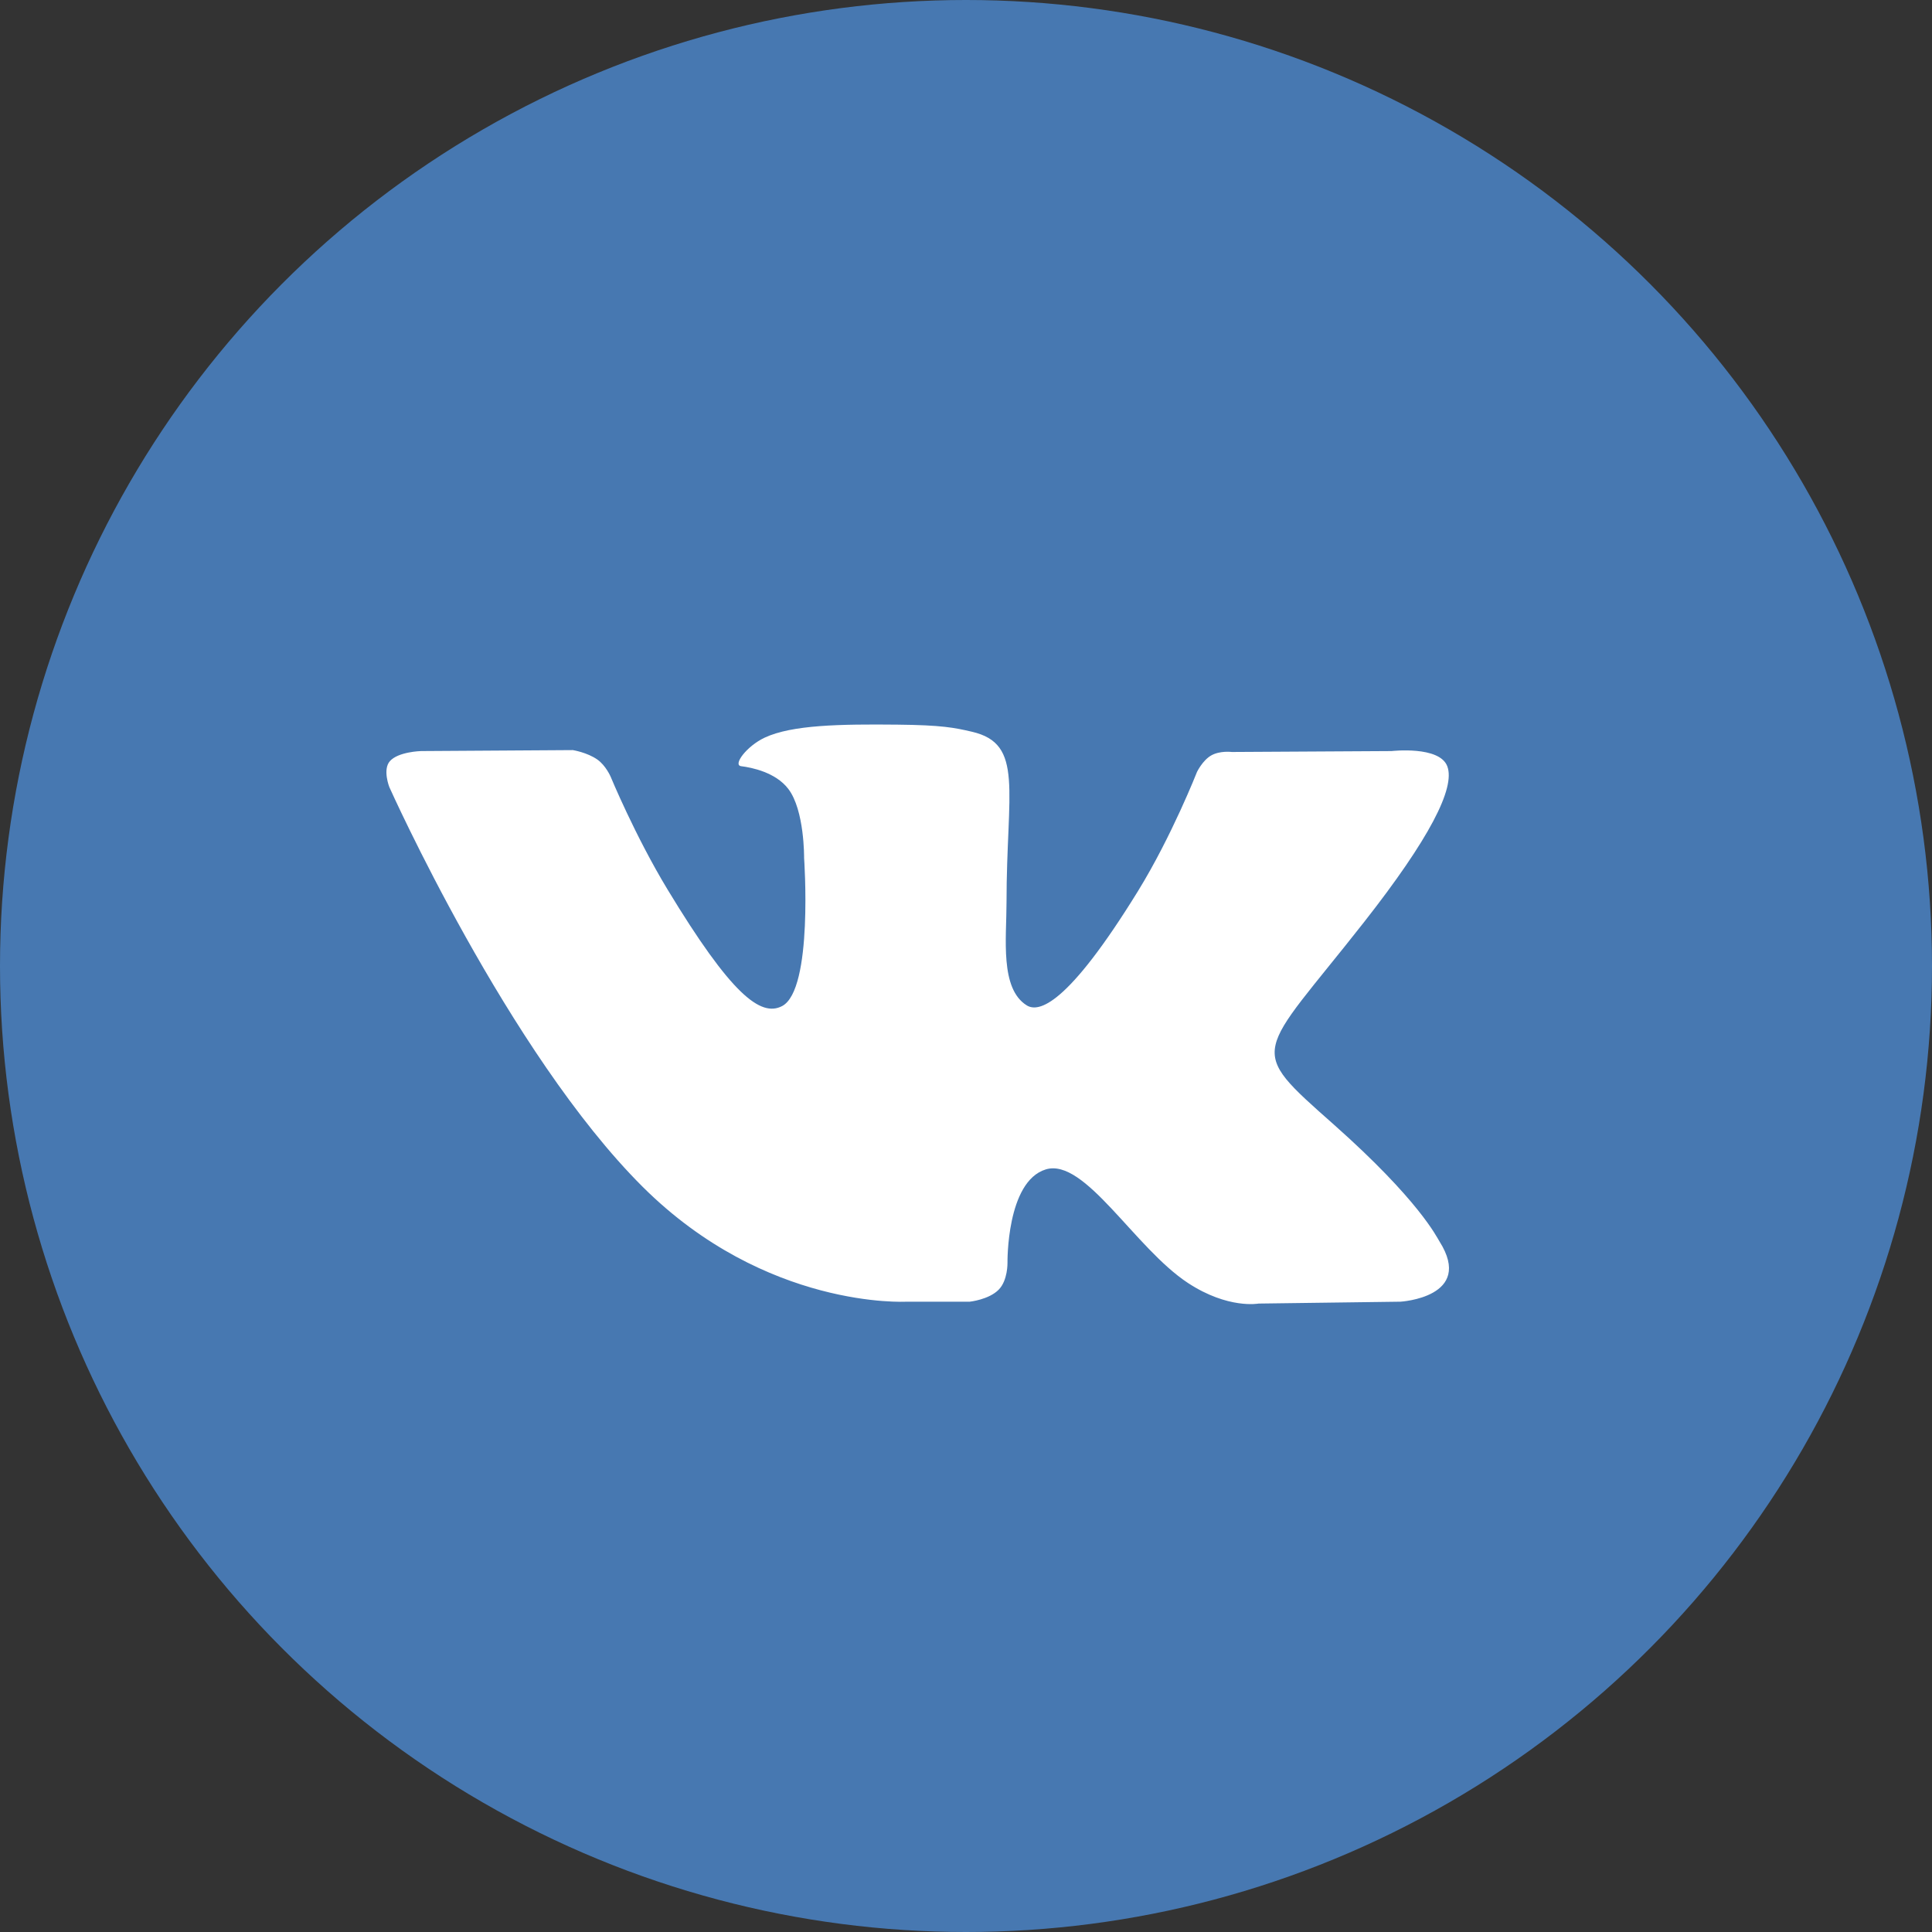 <svg width="40" height="40" viewBox="0 0 40 40" fill="none" xmlns="http://www.w3.org/2000/svg">
<rect x="0" y="0" width="40" height="40" fill="#333333" stroke="none"/>
<circle cx="20" cy="20" r="20" fill="#4778B1"/>
<path fill-rule="evenodd" clip-rule="evenodd" d="M20.079 26.95C20.079 26.95 20.476 26.908 20.679 26.699C20.866 26.508 20.859 26.146 20.859 26.146C20.859 26.146 20.834 24.46 21.653 24.211C22.46 23.966 23.496 25.842 24.596 26.563C25.427 27.108 26.057 26.989 26.057 26.989L28.996 26.95C28.996 26.95 30.532 26.859 29.804 25.704C29.744 25.609 29.379 24.849 27.62 23.287C25.776 21.653 26.024 21.917 28.243 19.089C29.594 17.367 30.134 16.315 29.965 15.866C29.805 15.436 28.811 15.55 28.811 15.55L25.503 15.569C25.503 15.569 25.258 15.537 25.076 15.641C24.898 15.743 24.783 15.981 24.783 15.981C24.783 15.981 24.26 17.313 23.562 18.447C22.089 20.838 21.5 20.964 21.259 20.816C20.699 20.47 20.839 19.425 20.839 18.684C20.839 16.366 21.207 15.4 20.123 15.15C19.764 15.066 19.499 15.012 18.579 15.003C17.398 14.991 16.4 15.007 15.834 15.271C15.457 15.447 15.167 15.84 15.344 15.863C15.563 15.89 16.058 15.99 16.32 16.332C16.659 16.773 16.648 17.763 16.648 17.763C16.648 17.763 16.842 20.491 16.192 20.83C15.747 21.062 15.136 20.588 13.822 18.418C13.149 17.307 12.642 16.079 12.642 16.079C12.642 16.079 12.543 15.849 12.368 15.726C12.156 15.577 11.86 15.53 11.86 15.53L8.717 15.55C8.717 15.55 8.245 15.562 8.072 15.759C7.918 15.933 8.06 16.294 8.06 16.294C8.06 16.294 10.521 21.799 13.307 24.573C15.863 27.116 18.764 26.95 18.764 26.95H20.079Z" fill="white"/>
</svg>
